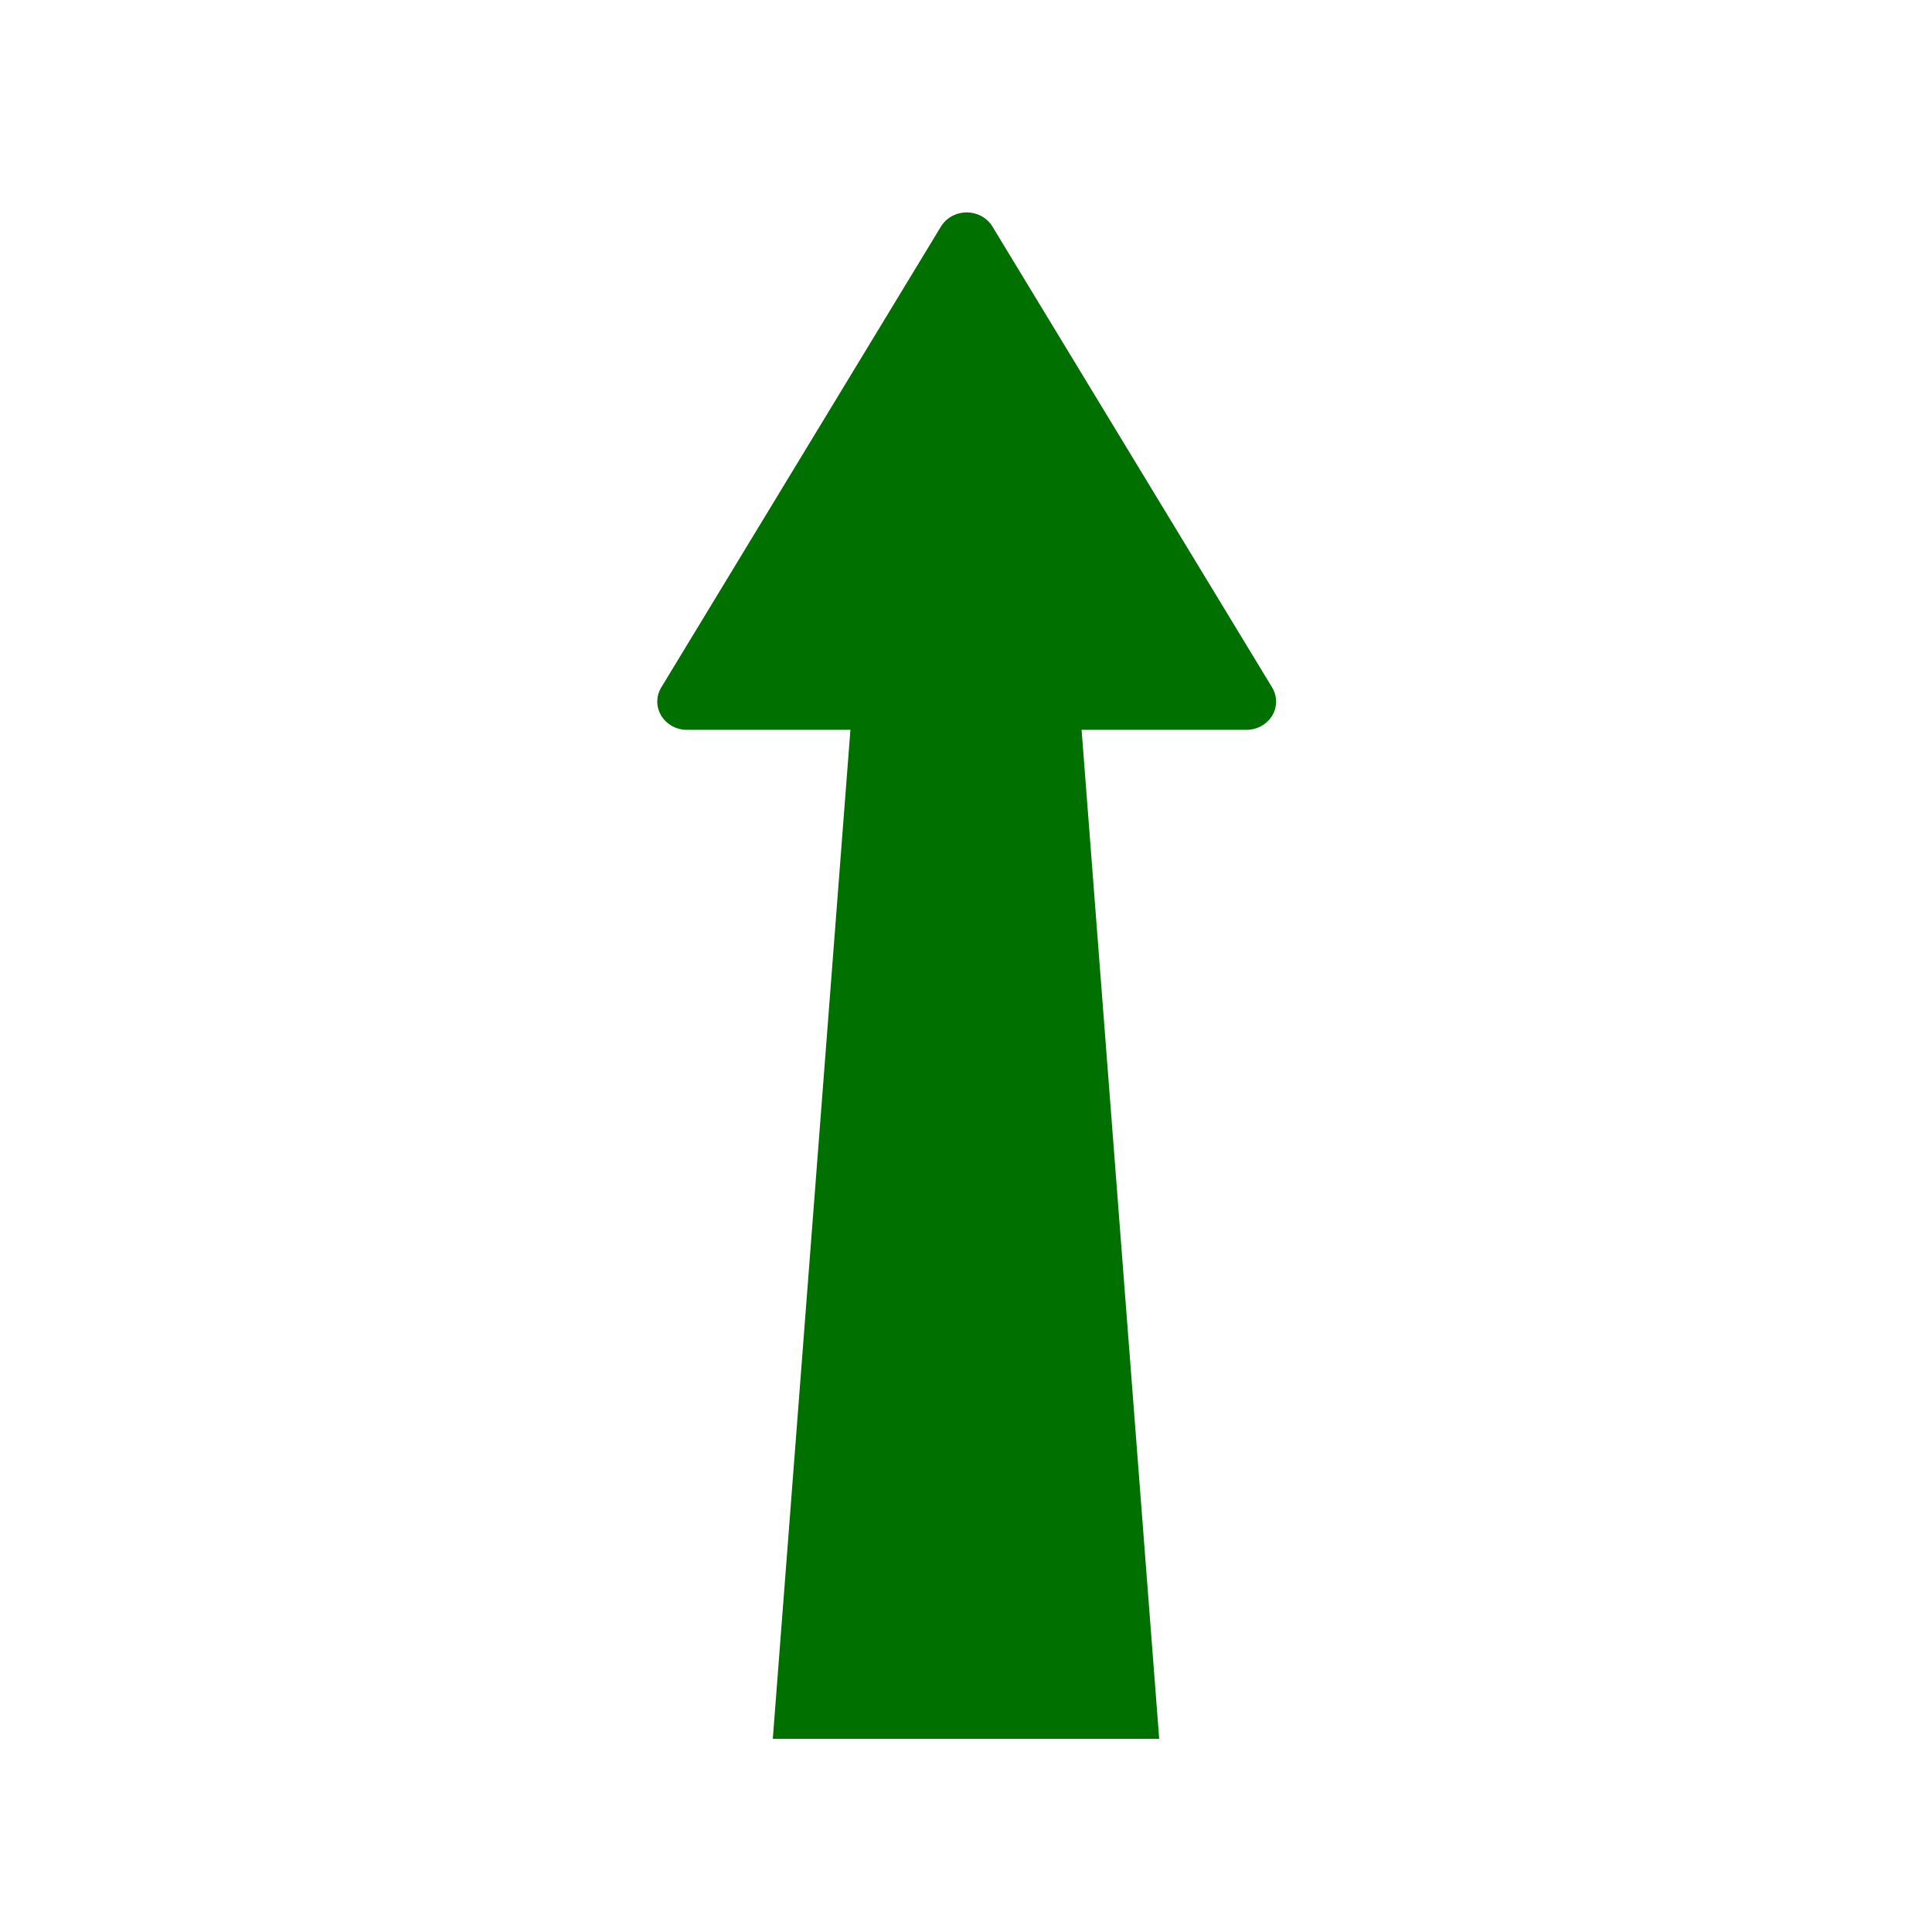 <?xml version="1.0" encoding="UTF-8" standalone="no"?>
<!-- Created with Inkscape (http://www.inkscape.org/) -->

<svg
   width="1000"
   height="1000"
   viewBox="0 0 264.583 264.583"
   version="1.1"
   id="svg5"
   sodipodi:docname="arrow_straight.svg"
   inkscape:version="1.1.1 (3bf5ae0, 2021-09-20)"
   xmlns:inkscape="http://www.inkscape.org/namespaces/inkscape"
   xmlns:sodipodi="http://sodipodi.sourceforge.net/DTD/sodipodi-0.dtd"
   xmlns="http://www.w3.org/2000/svg"
   xmlns:svg="http://www.w3.org/2000/svg">
  <sodipodi:namedview
     id="namedview7"
     pagecolor="#ffffff"
     bordercolor="#666666"
     borderopacity="1.0"
     inkscape:pageshadow="2"
     inkscape:pageopacity="0.0"
     inkscape:pagecheckerboard="0"
     inkscape:document-units="mm"
     showgrid="false"
     width="100mm"
     units="px"
     inkscape:zoom="0.75187991"
     inkscape:cx="460.84487"
     inkscape:cy="494.09486"
     inkscape:window-width="1848"
     inkscape:window-height="1016"
     inkscape:window-x="72"
     inkscape:window-y="27"
     inkscape:window-maximized="1"
     inkscape:current-layer="layer1" />
  <defs
     id="defs2" />
  <g
     inkscape:label="Layer 1"
     inkscape:groupmode="layer"
     id="layer1">
    <path
       style="color:#000000;fill:#007000;-inkscape-stroke:none"
       d="M 119.062,66.146 105.833,238.125 H 158.75 L 145.521,66.146 Z"
       id="path10819"
       sodipodi:nodetypes="ccccc" />
    <path
       sodipodi:type="star"
       style="fill:#007000;fill-opacity:1;stroke:#007000;stroke-width:15.219;stroke-linejoin:round;stroke-miterlimit:4;stroke-dasharray:none;stroke-opacity:1"
       id="path12386"
       inkscape:flatsided="false"
       sodipodi:sides="3"
       sodipodi:cx="103.23128"
       sodipodi:cy="190.35007"
       sodipodi:r1="82.667442"
       sodipodi:r2="41.333721"
       sodipodi:arg1="0"
       sodipodi:arg2="1.0471976"
       inkscape:rounded="0"
       inkscape:randomized="0"
       d="m 185.899,190.35 -62.001,35.796 -62.001,35.796 0,-71.592 0,-71.592 62.001,35.796 z"
       transform="matrix(0,-0.509,0.535,0,30.549,127.584)"
       inkscape:transform-center-y="-10.517774" />
  </g>
</svg>
